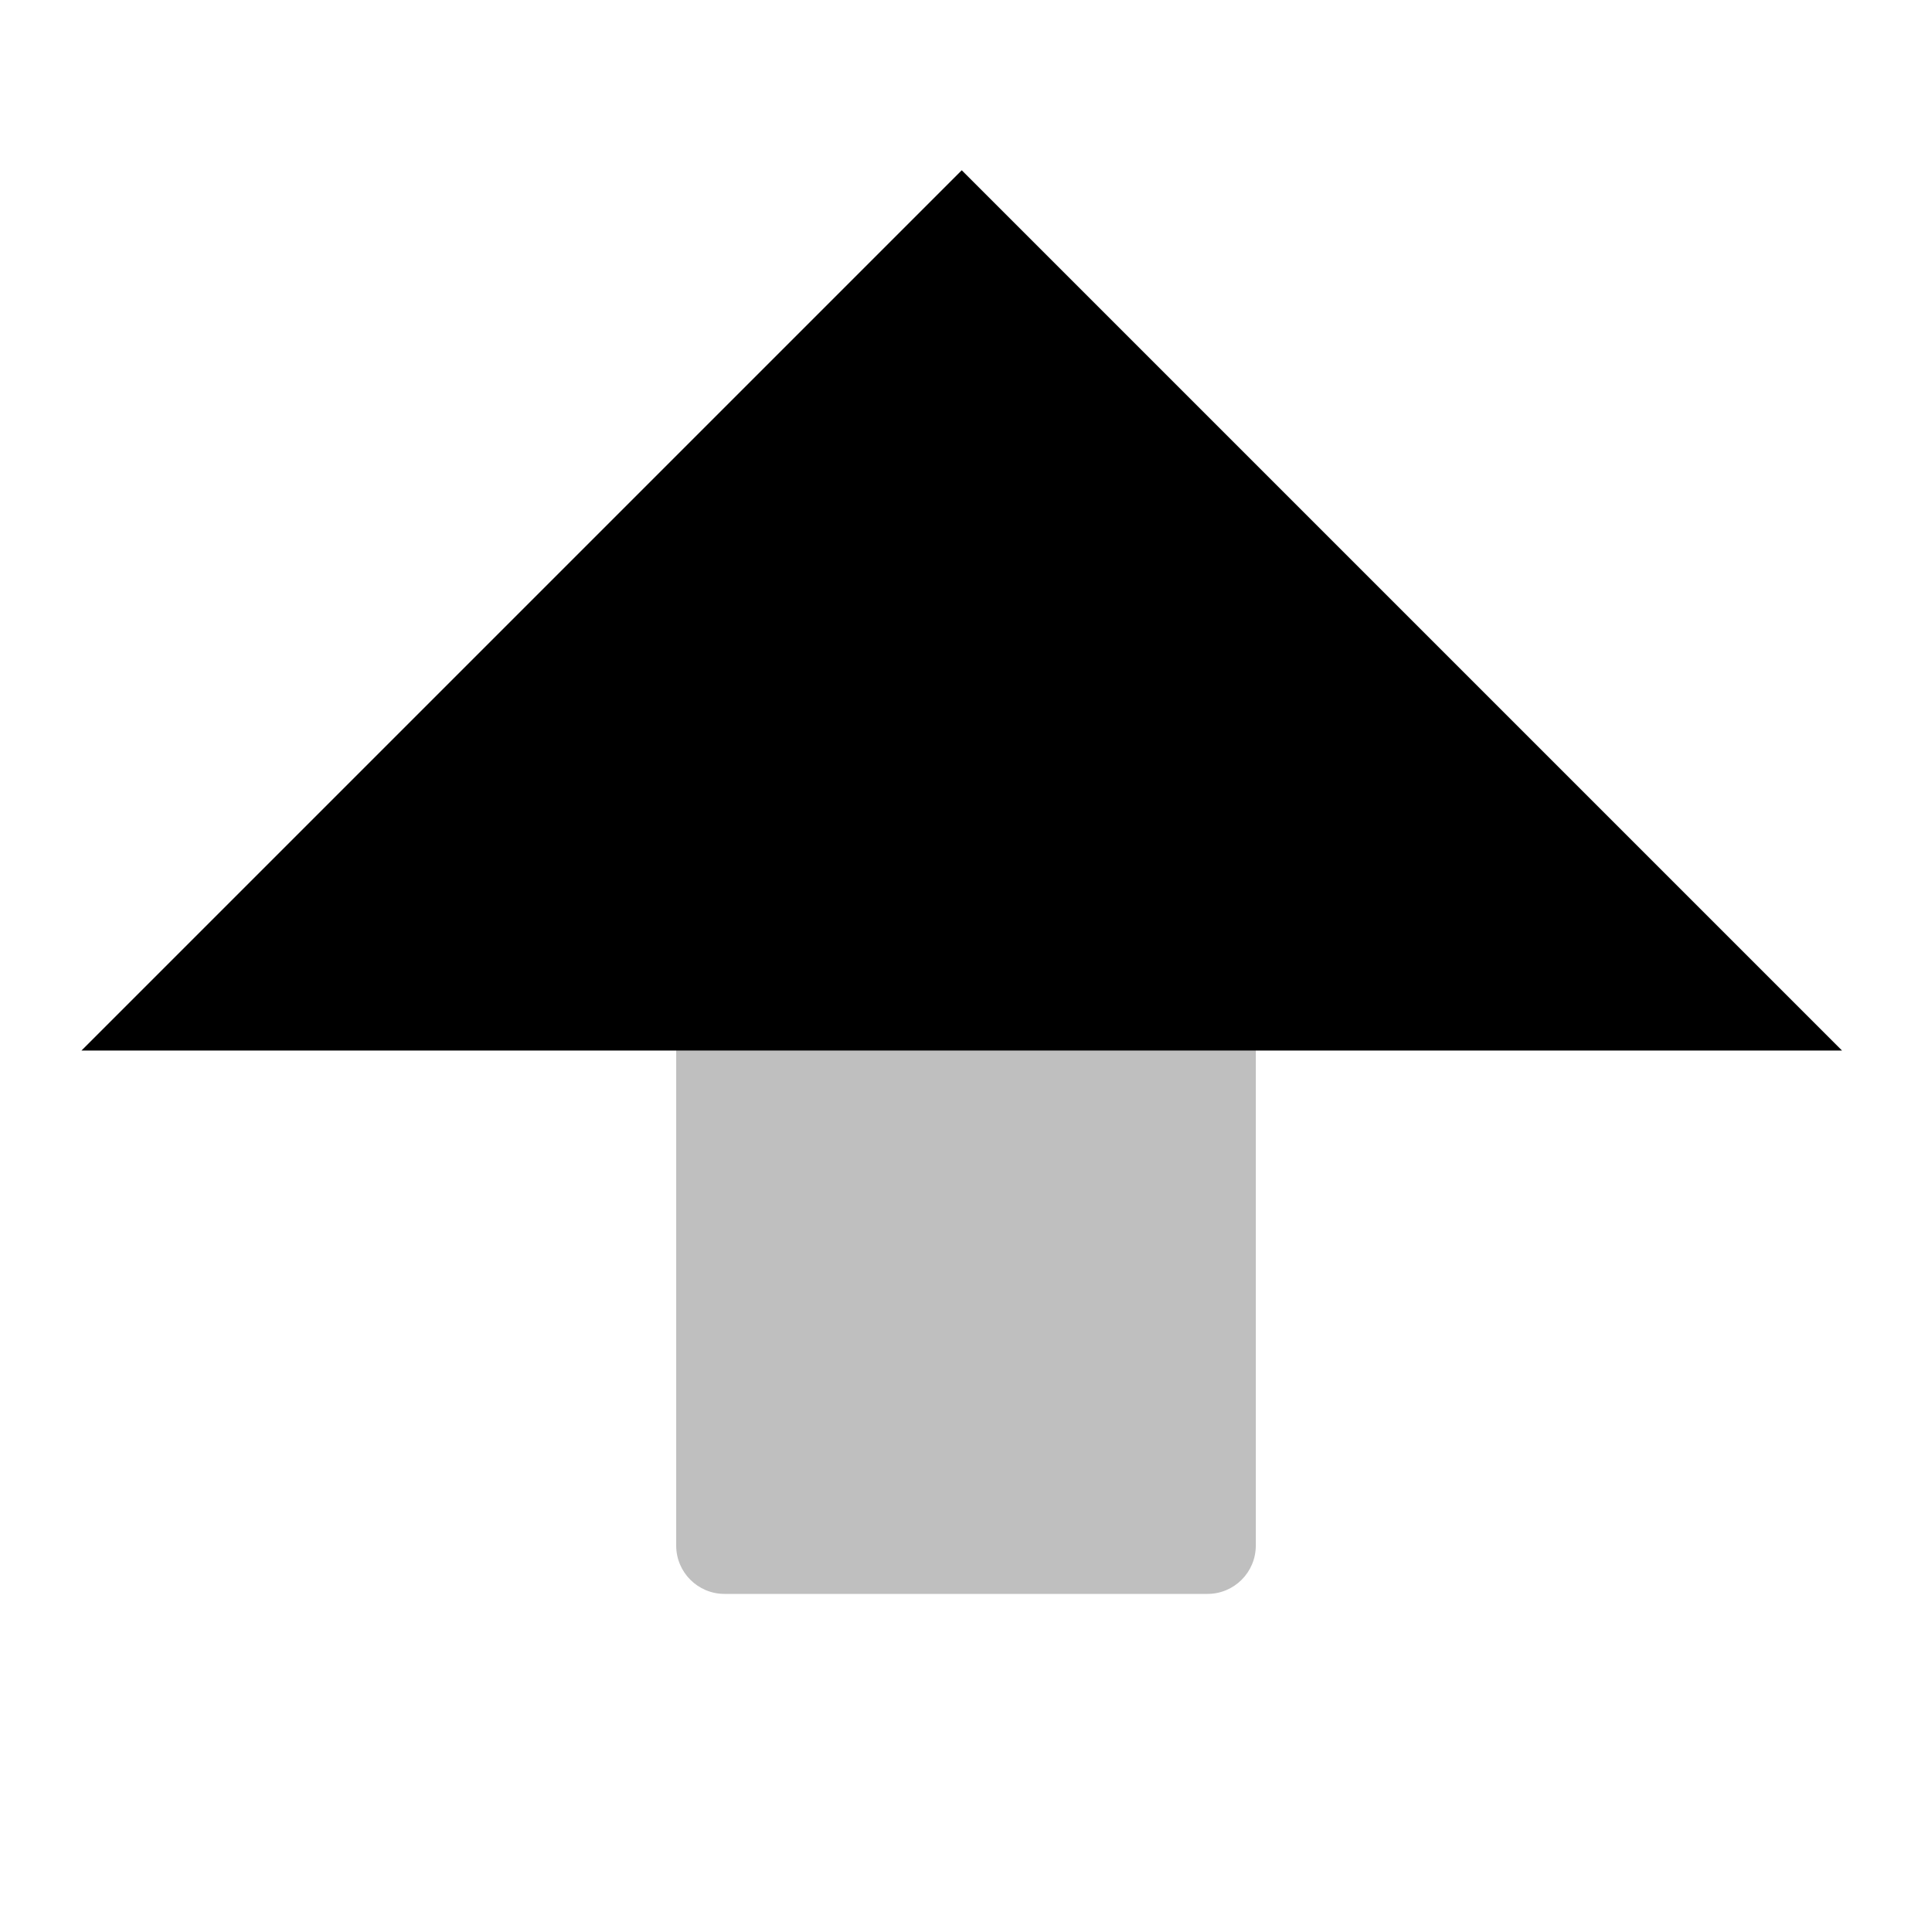 <svg viewBox="0 0 80 80" fill="none">
  <path opacity="0.25" fill-rule="evenodd" clip-rule="evenodd" d="M52 54L52 38C52 36.895 51.105 36 50 36L30 36C28.895 36 28 36.895 28 38L28 54L28 64C28 65.105 28.895 66 30 66H50C51.105 66 52 65.105 52 64L52 54Z" fill="currentColor" />
  <path d="M11.824 40L67.824 40L60.824 33L39.824 12L18.824 33L11.824 40Z" fill="currentColor" stroke="currentColor" stroke-width="7" stroke-linecap="square" />
</svg>